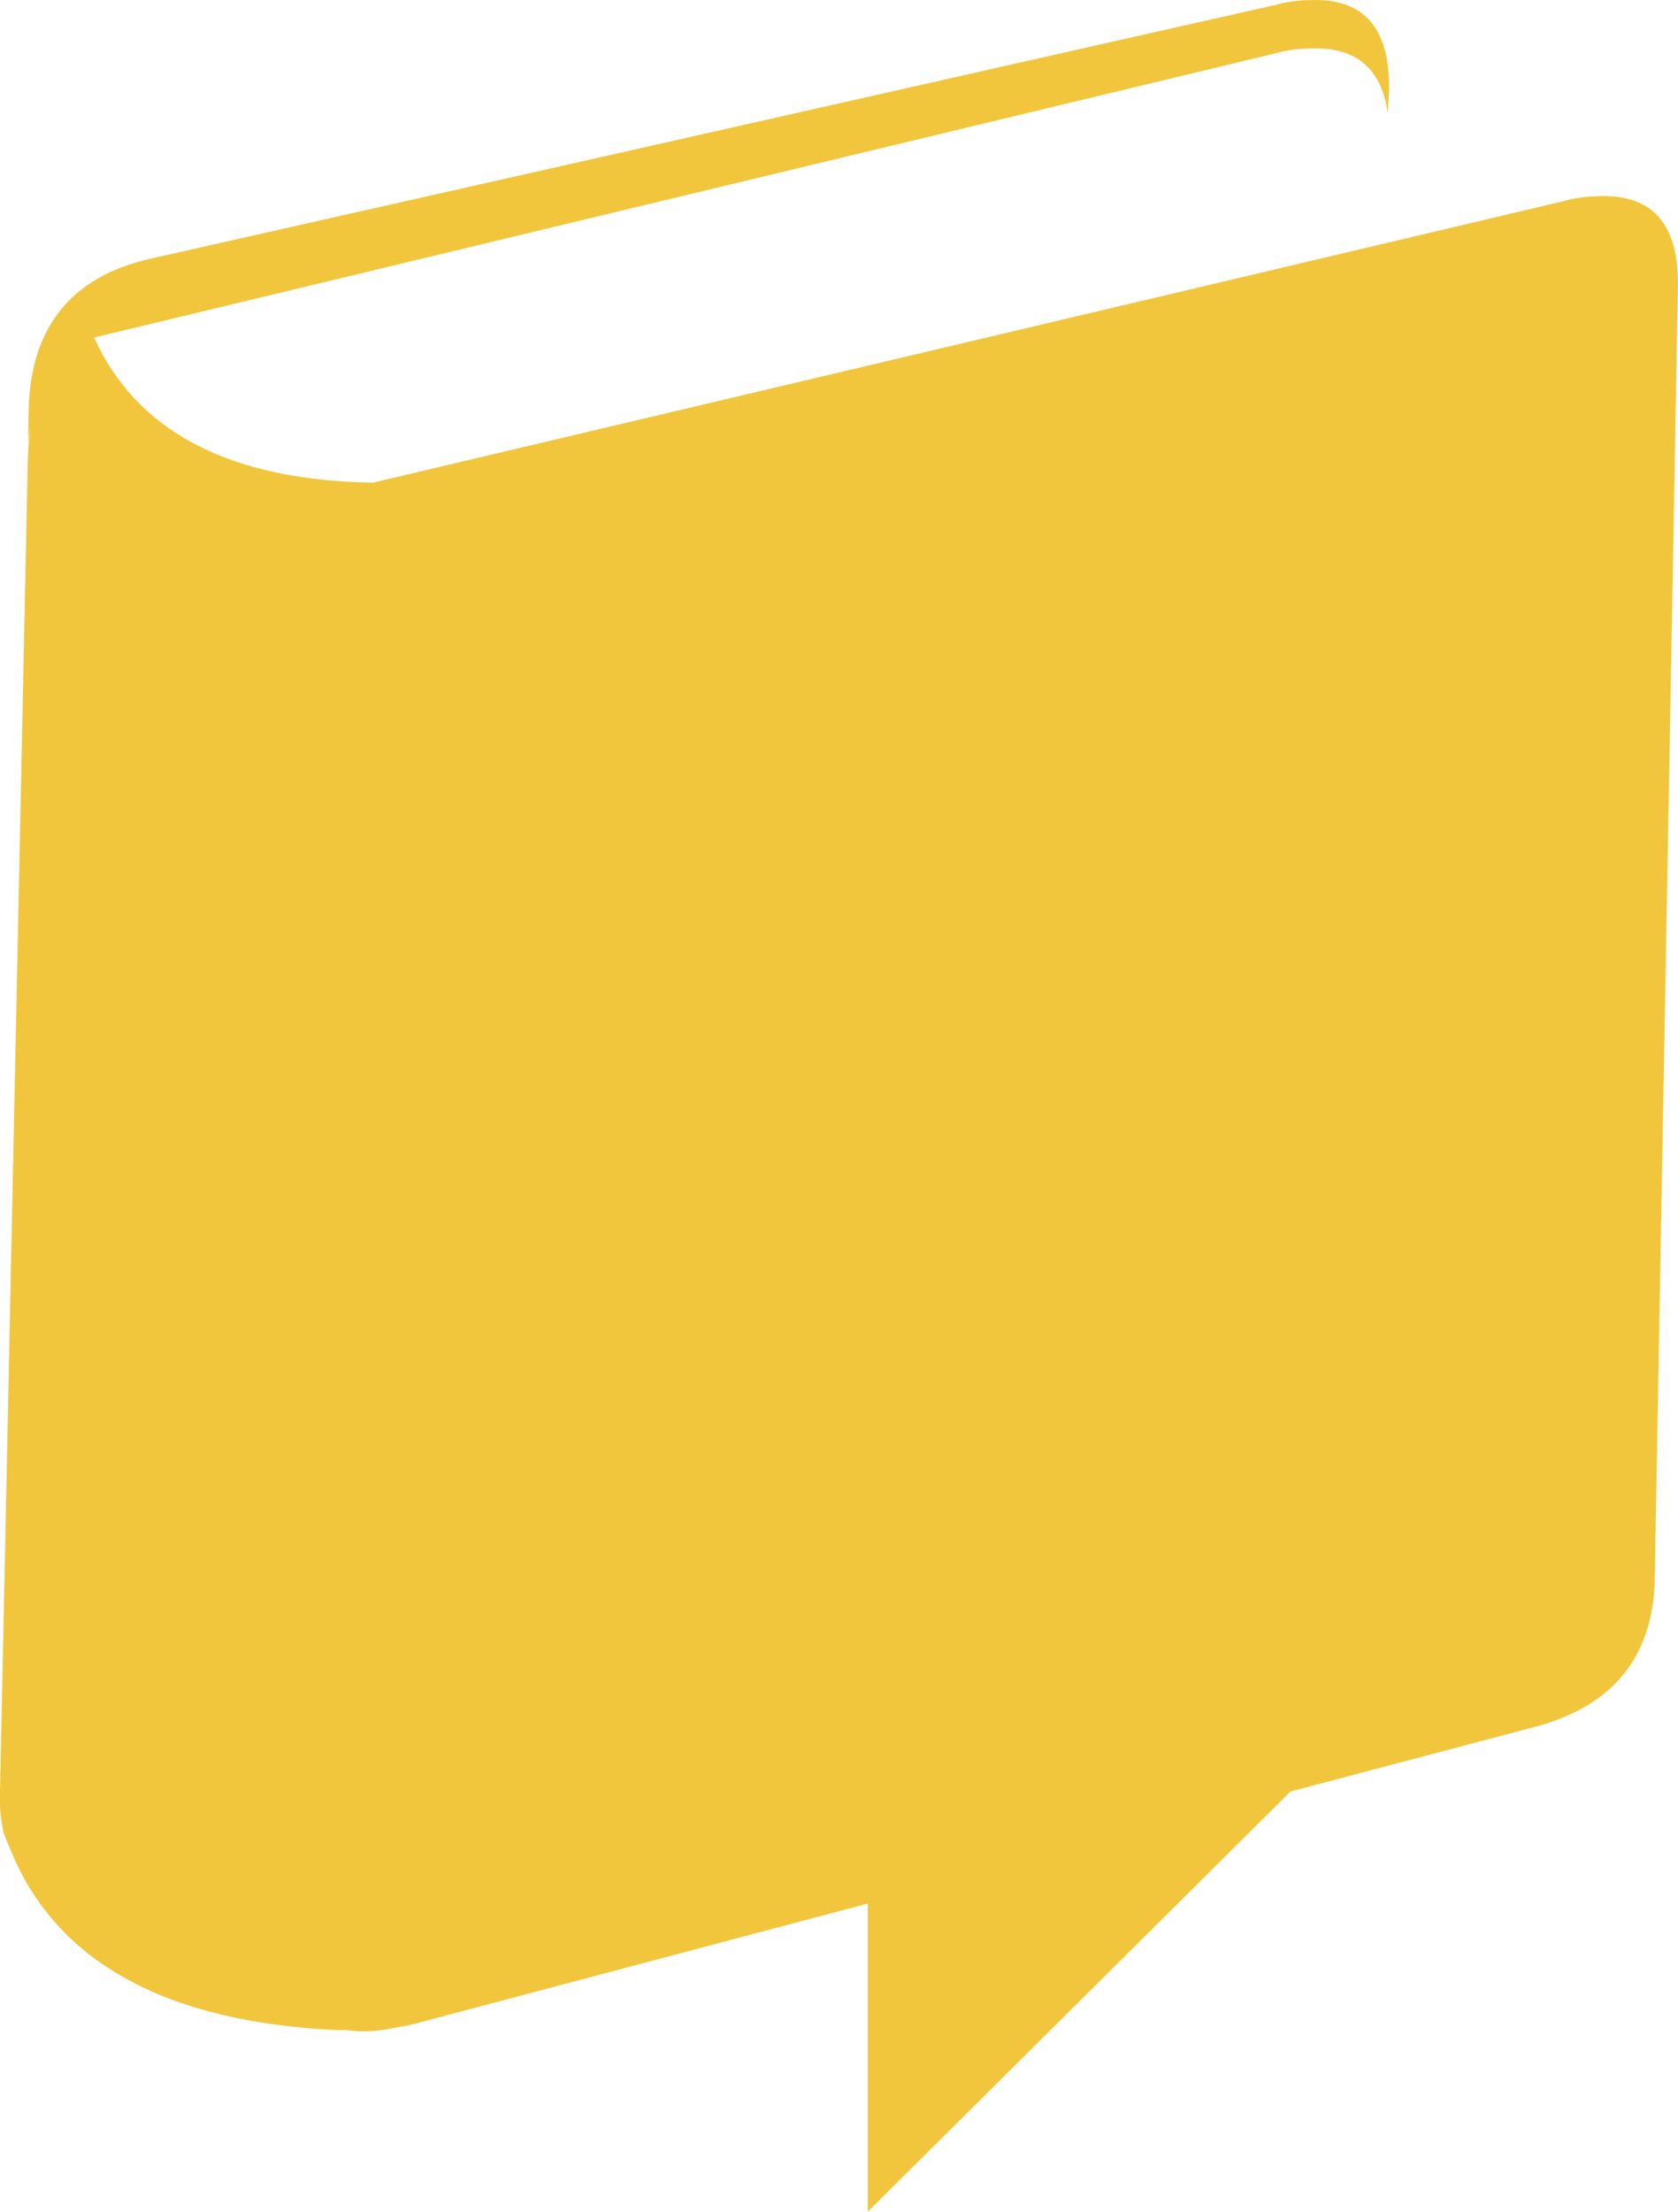 <svg xmlns="http://www.w3.org/2000/svg" viewBox="0 0 273.27 360.01"><defs><style>.a{fill:#f2c63c;}</style></defs><title>Ativo 1</title><path class="a" d="M25,42Q4.87,46.31,4.65,67.34l-.11,5.29c.08-1,.18-2,.33-2.92C4.72,71.51,4.62,73,4.54,74L0,291.73a24.66,24.66,0,0,0,.65,6.79c.43,1.08.86,2.12,1.3,3.13a40.32,40.32,0,0,0,15,18.23q13.82,9.39,37.87,10.57h1.51a21.79,21.79,0,0,0,6.47-.1c1.22-.22,2.59-.47,4.1-.76l74.43-19.74V360l68.83-68.39,40-10.57q18.66-5.07,19.31-23.52l3.78-210.69q.32-15.53-13.06-14.88a20.87,20.87,0,0,0-5.39.75L60.75,78.56Q25.8,78,15.33,54.94L207.79,8.66a20.42,20.42,0,0,1,5.39-.76Q224.51,7.36,226,18.47l.21-3.56q.33-15.53-13-14.88a20.81,20.81,0,0,0-5.39.75Z"/></svg>